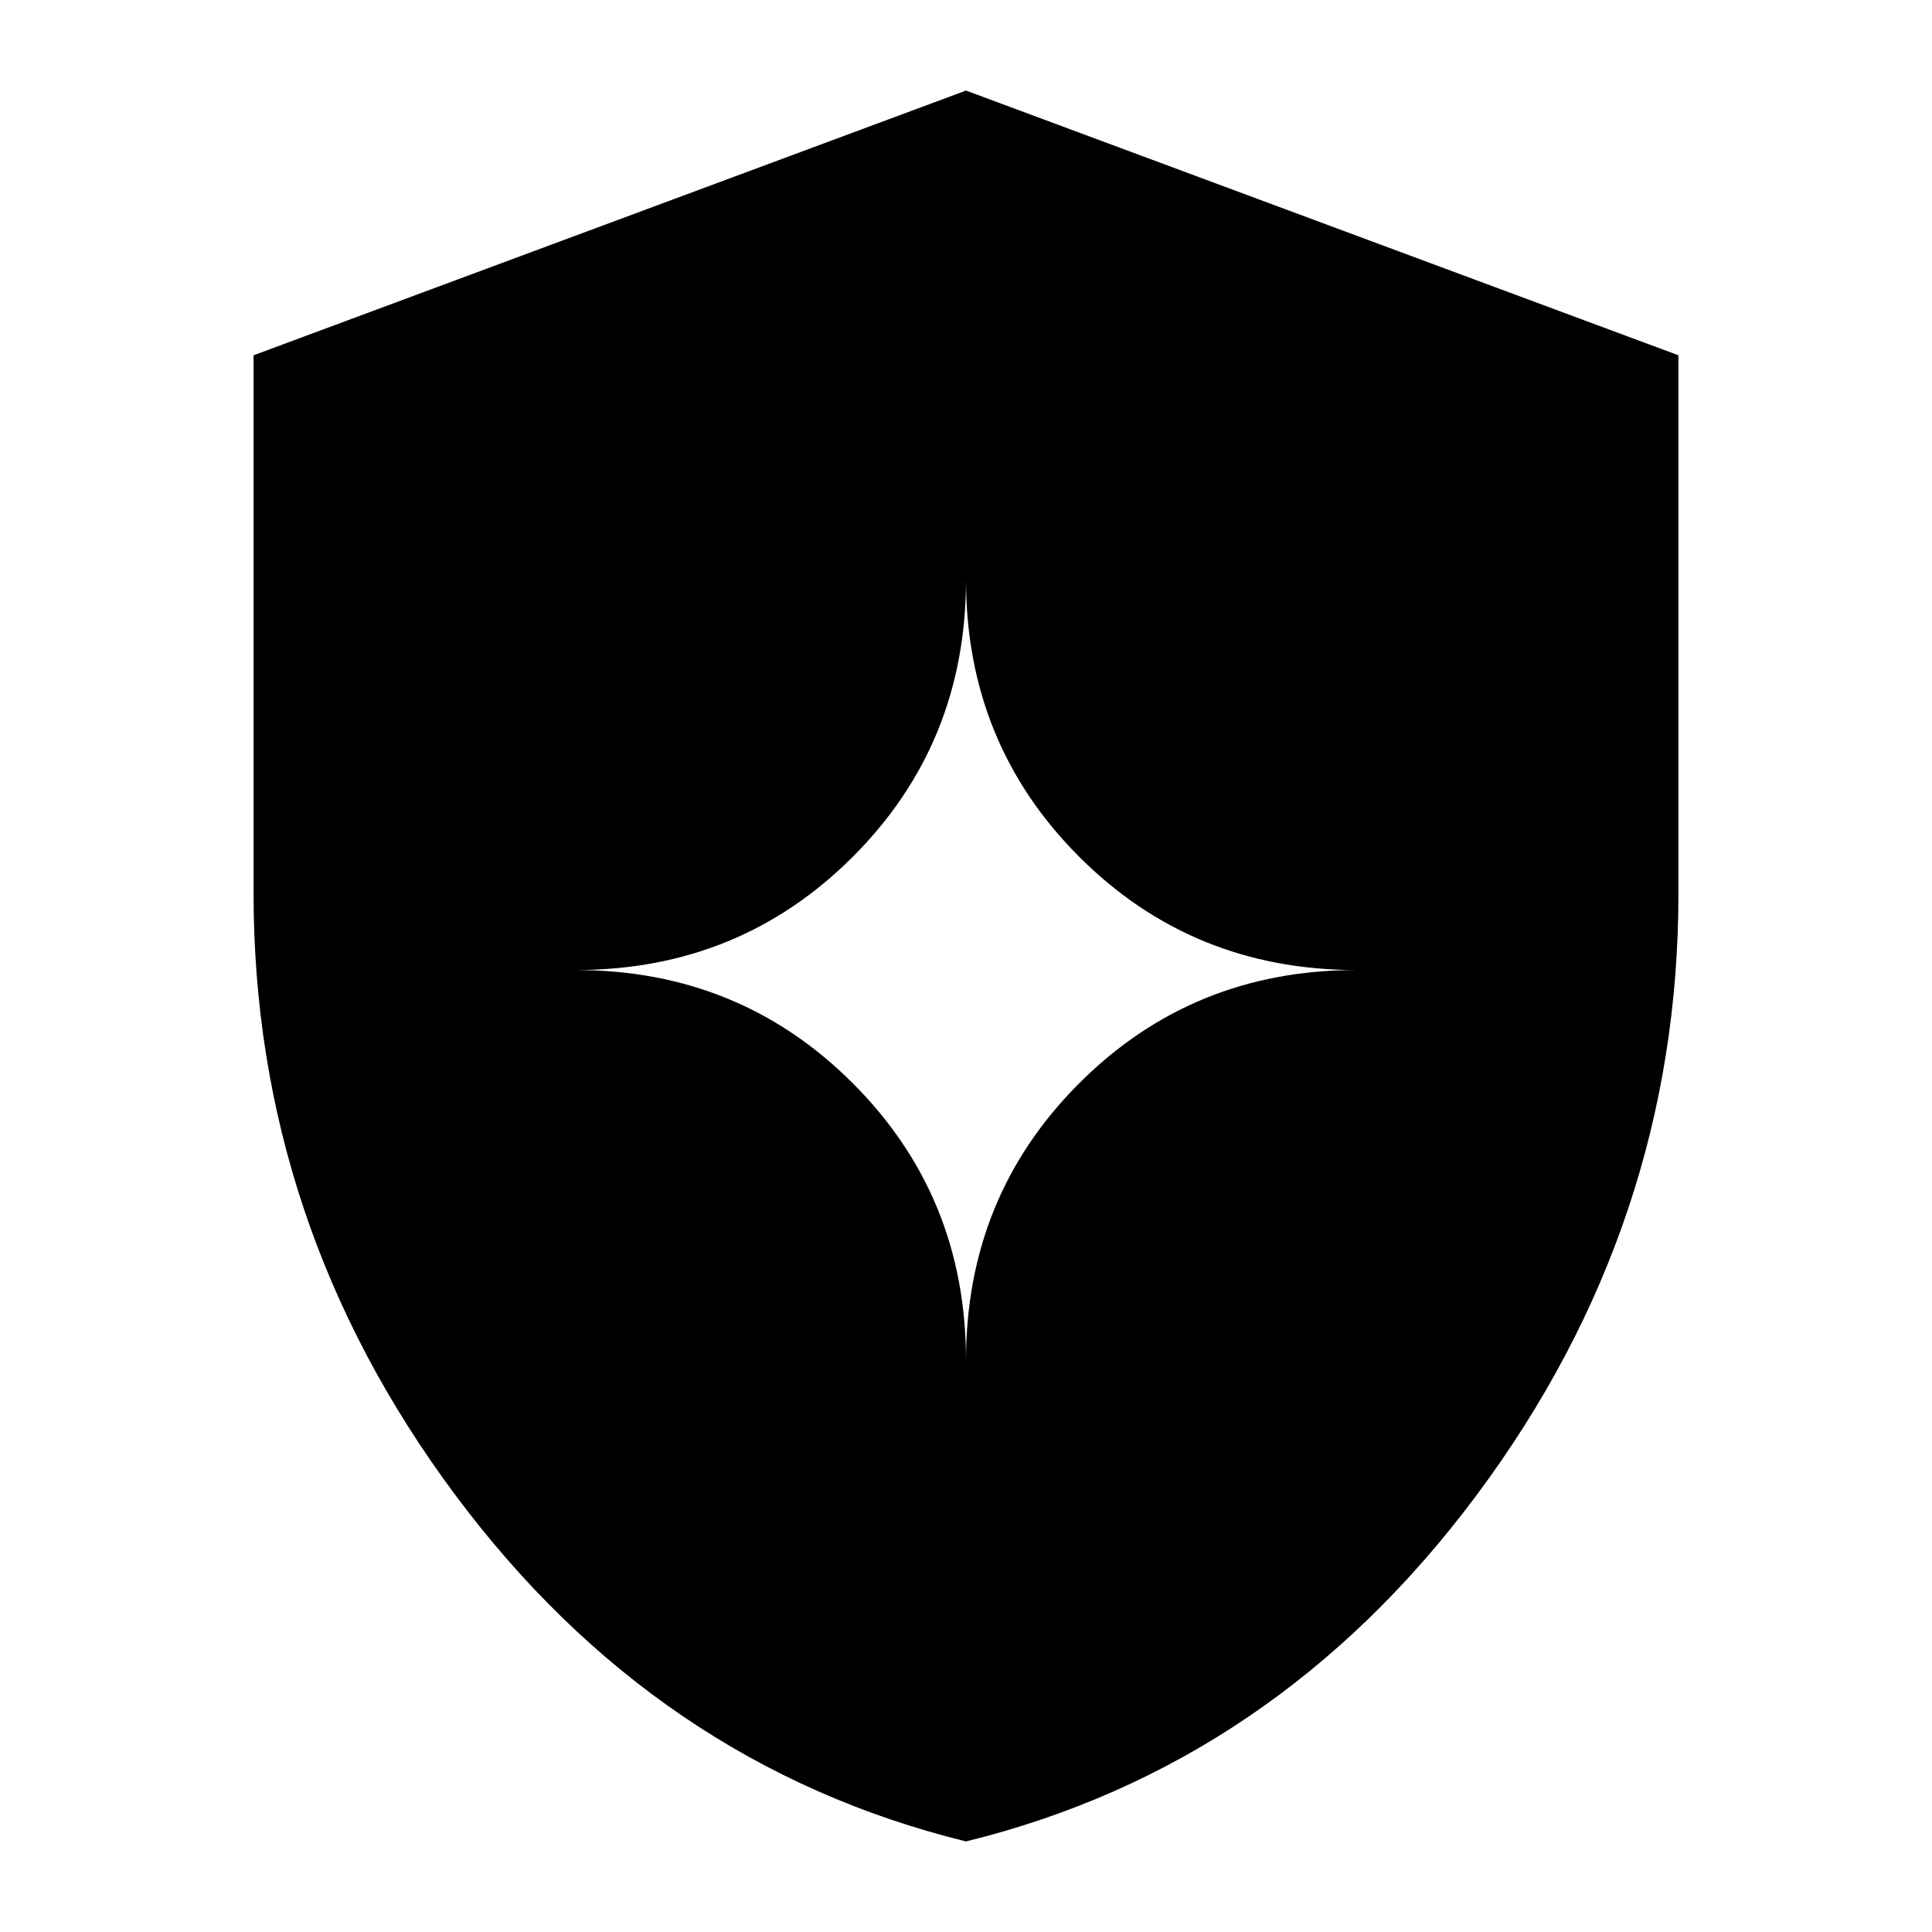 <svg xmlns="http://www.w3.org/2000/svg" height="24" viewBox="0 -960 960 960" width="24"><path d="M480-45Q326.231-82.81 226.116-217.304 126-351.798 126-516v-267.462L480-915l354 131.538V-516q0 164.202-100.116 298.696Q633.769-82.81 480-45Zm0-239q0-81.48 56.26-137.74Q592.52-478 674-478q-81.48 0-137.74-56.26Q480-590.52 480-672q0 81.48-56.26 137.74Q367.48-478 286-478q81.48 0 137.74 56.26Q480-365.48 480-284Z"/></svg>